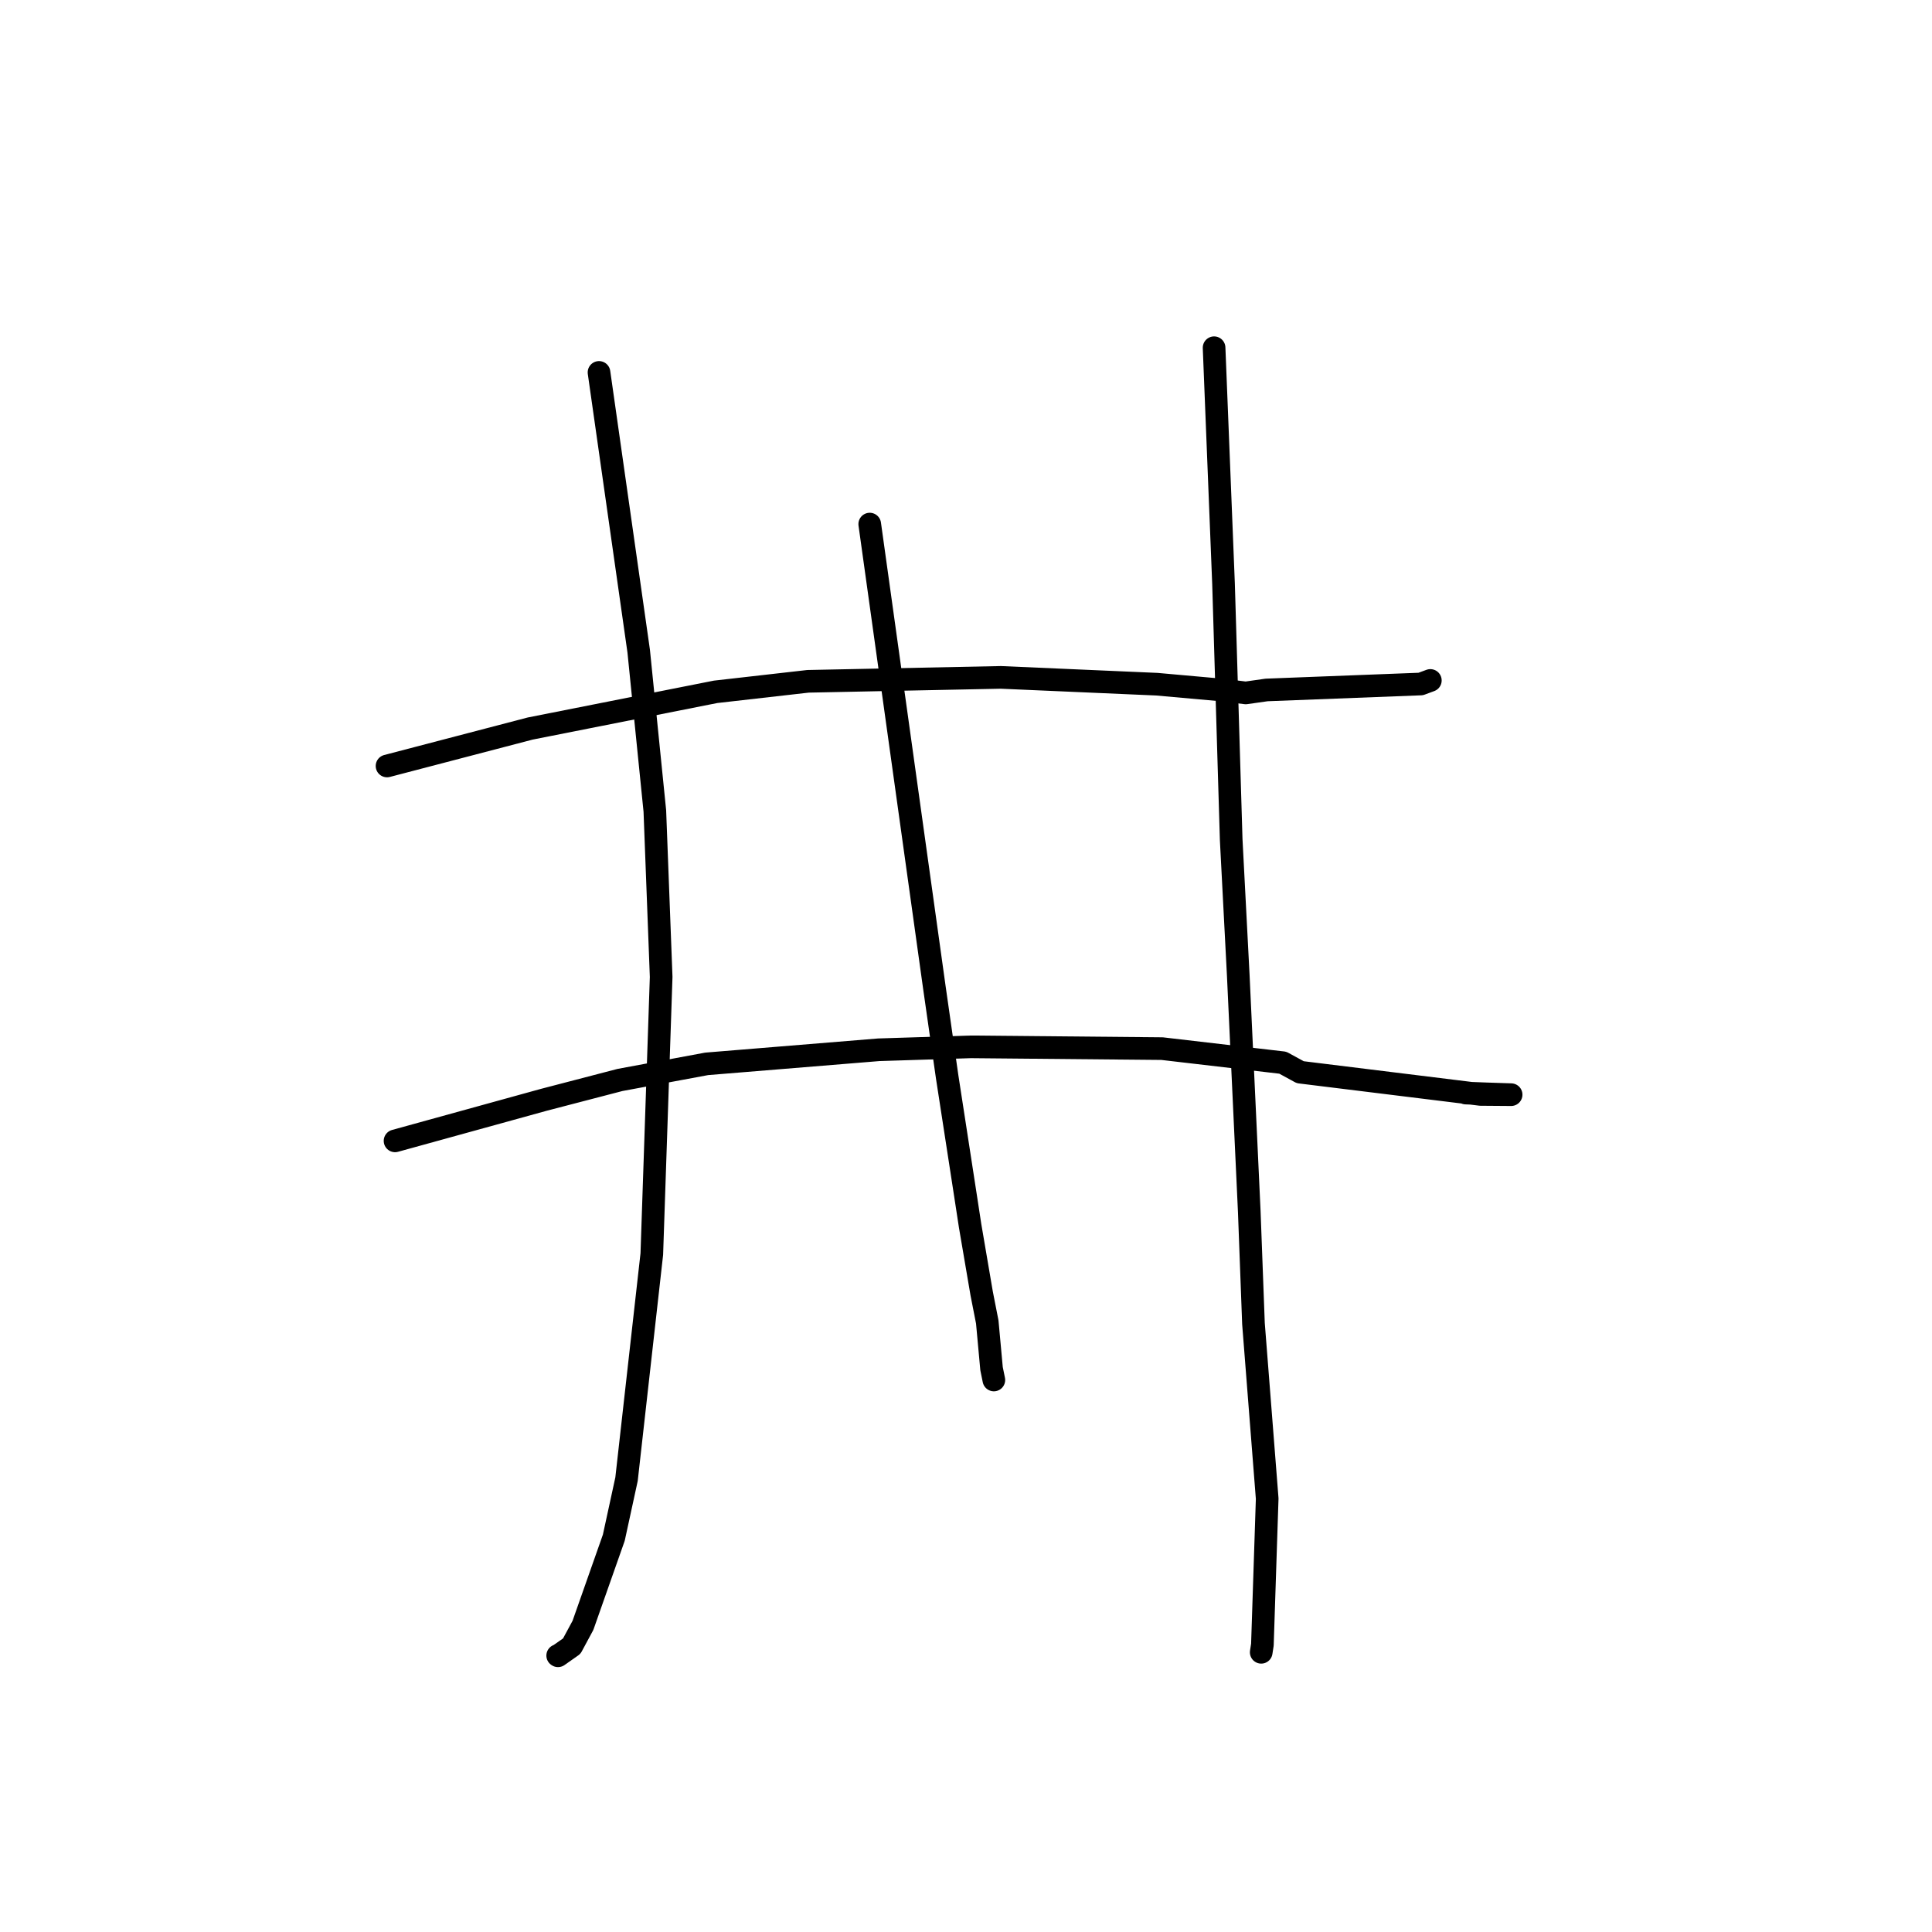 <?xml version="1.0" standalone="no"?>
    <svg width="256" height="256" xmlns="http://www.w3.org/2000/svg" version="1.1">
    <polyline stroke="black" stroke-width="3" stroke-linecap="round" fill="transparent" stroke-linejoin="round" points="51.283 101.496 60.765 99.017 70.246 96.537 94.819 91.671 107.066 90.278 132.613 89.757 153.288 90.66 162.137 91.452 165.066 91.816 167.835 91.422 188.259 90.634 189.407 90.208 189.51 90.17 189.526 90.164 189.529 90.163 " />
        <polyline stroke="black" stroke-width="3" stroke-linecap="round" fill="transparent" stroke-linejoin="round" points="52.346 151.172 62.211 148.449 72.077 145.726 82.146 143.102 93.639 140.966 116.443 139.1 128.649 138.713 153.978 138.948 169.975 140.812 172.286 142.072 196.177 145.018 199.83 145.046 200.227 145.049 200.232 145.049 196.985 144.942 194.22 144.837 " />
        <polyline stroke="black" stroke-width="3" stroke-linecap="round" fill="transparent" stroke-linejoin="round" points="79.372 49.346 82.002 67.816 84.631 86.285 86.77 107.46 87.607 129.451 86.368 166.172 83.018 196.001 81.333 203.753 77.243 215.37 75.76 218.121 73.938 219.401 73.897 219.374 " />
        <polyline stroke="black" stroke-width="3" stroke-linecap="round" fill="transparent" stroke-linejoin="round" points="115.244 69.444 119.523 100.121 123.802 130.798 125.5 142.665 127.917 158.323 128.547 162.435 130.08 171.413 130.817 175.166 131.385 181.357 131.642 182.615 131.68 182.801 131.691 182.855 " />
        <polyline stroke="black" stroke-width="3" stroke-linecap="round" fill="transparent" stroke-linejoin="round" points="160.873 46.076 161.498 61.722 162.124 77.368 163.139 111.252 164.078 129.272 165.535 160.551 166.091 175.388 167.909 198.574 167.274 217.929 167.118 218.937 " />
        </svg>